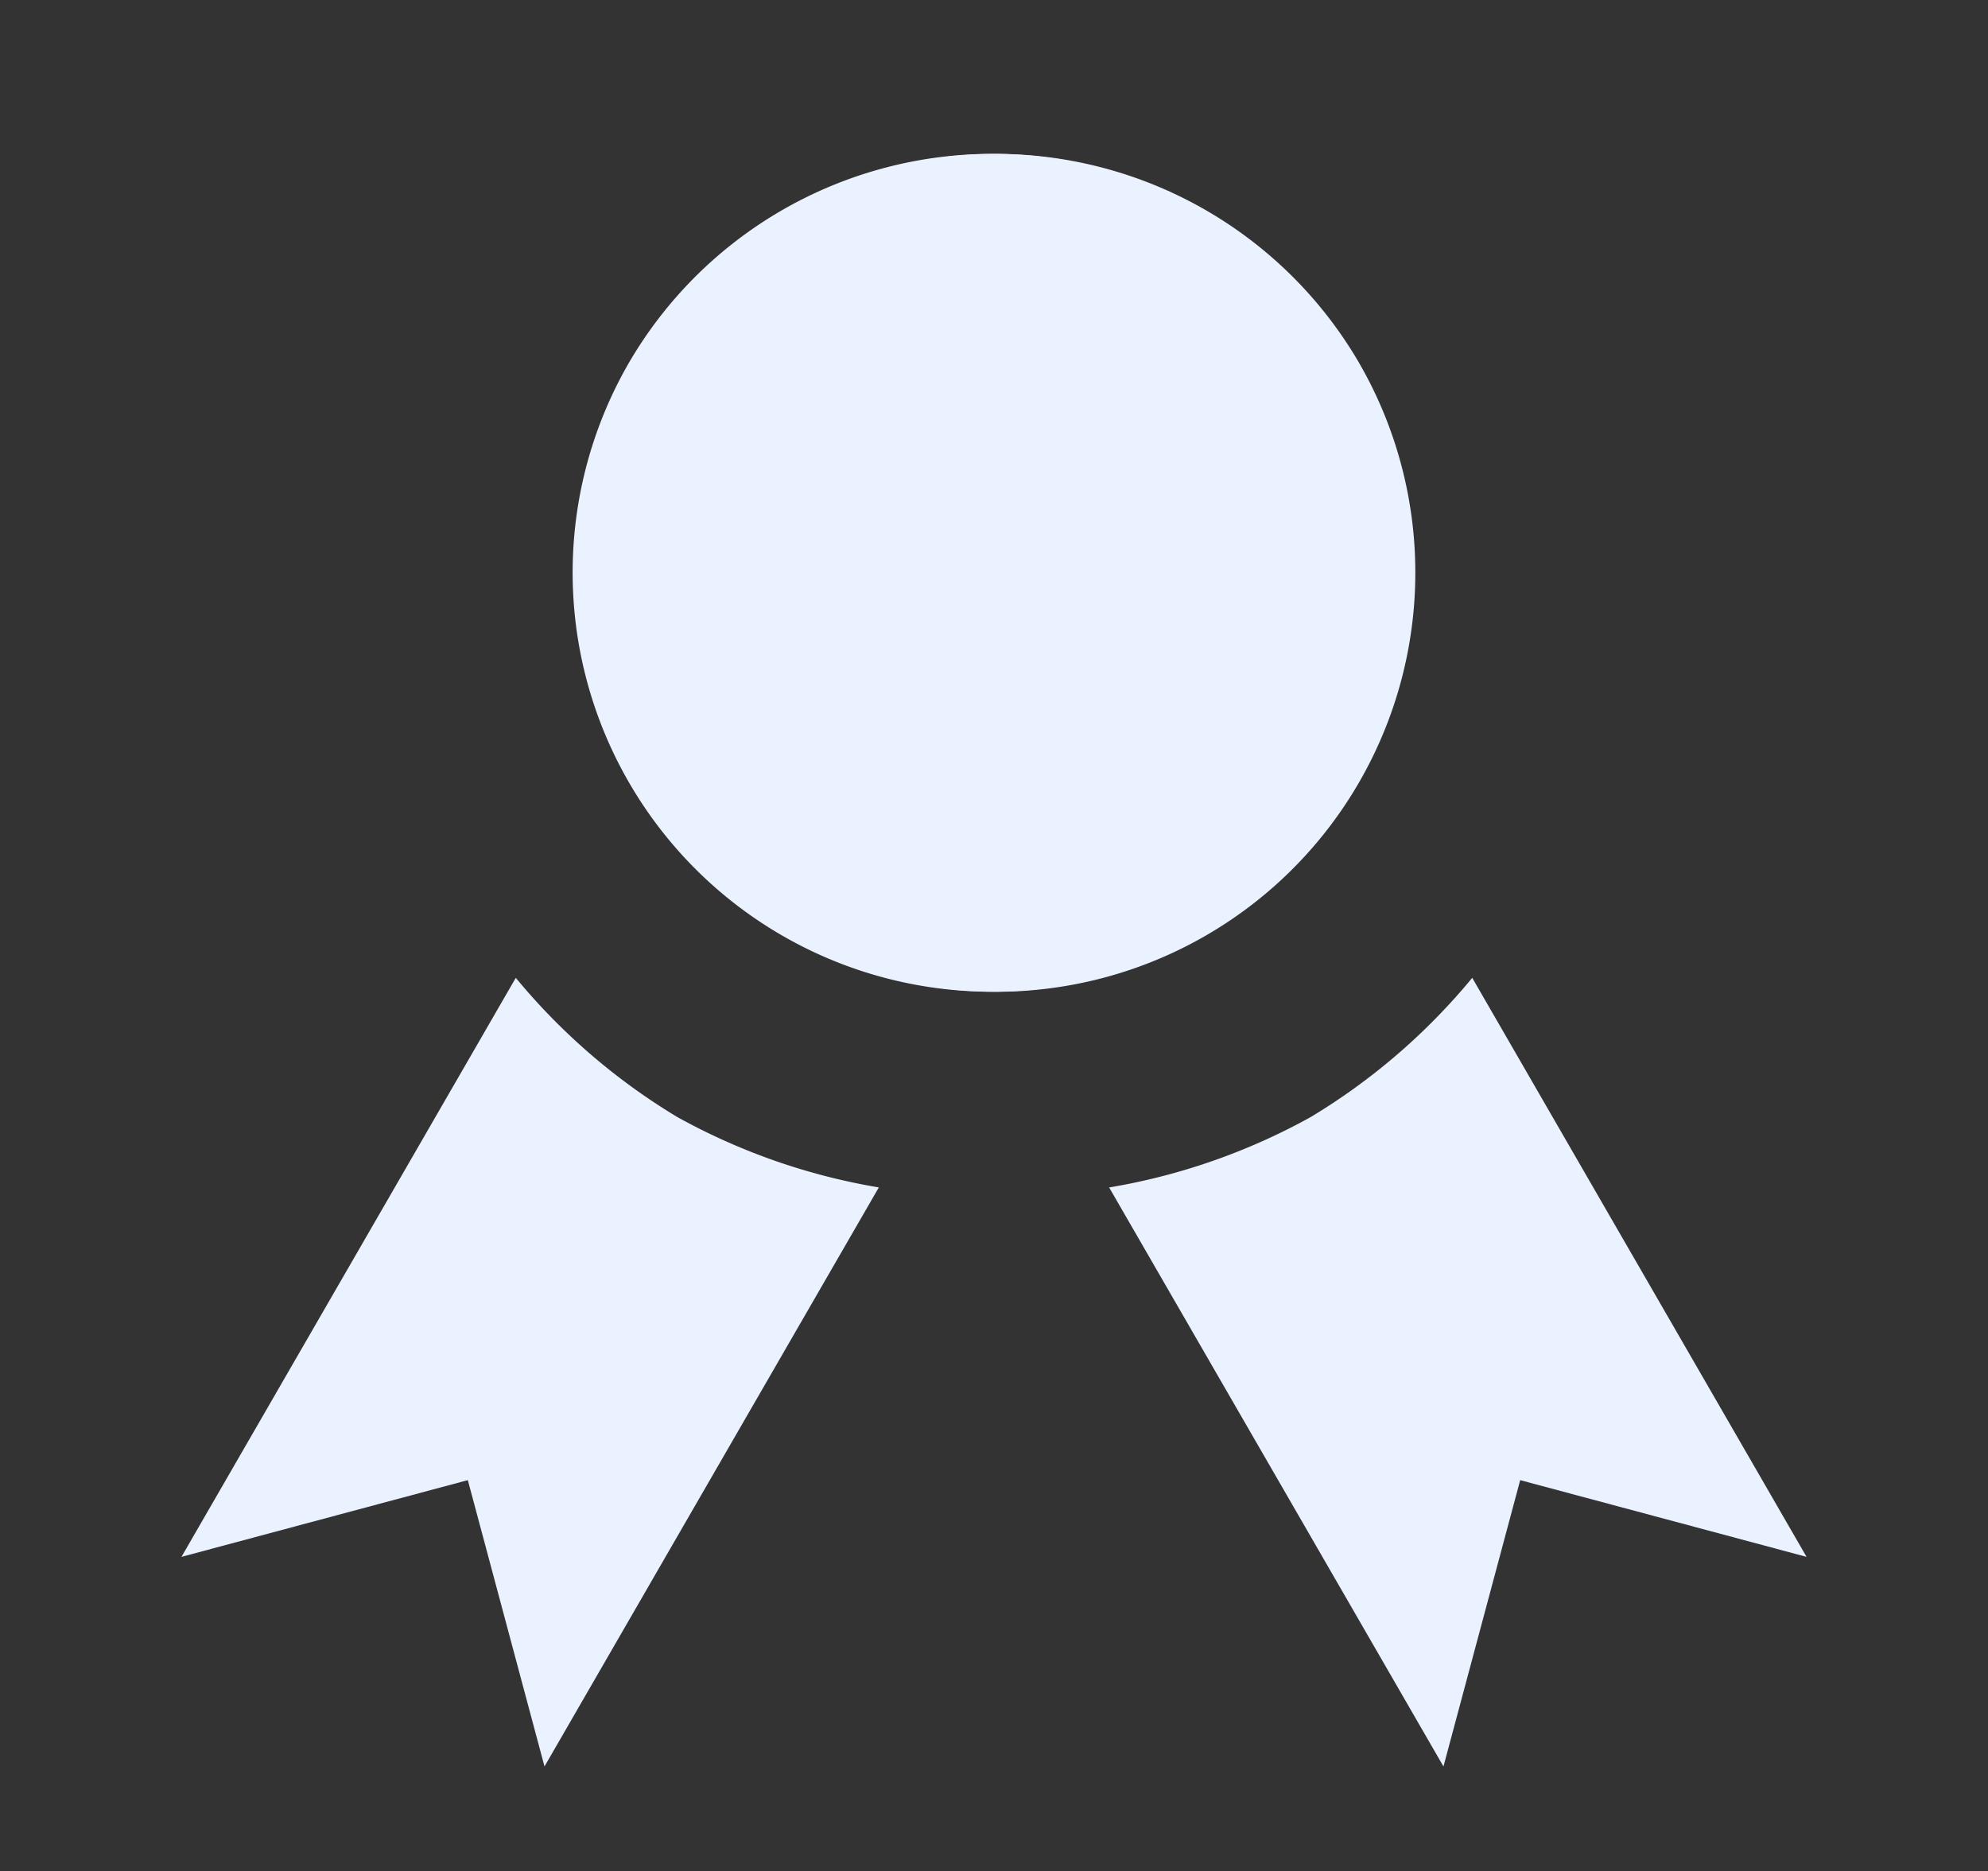 <svg xmlns="http://www.w3.org/2000/svg" width="32.86" height="30.933" viewBox="0 0 32.86 30.933">
  <rect x="0" y="0" width="32.86" height="30.933" fill="#333333" stroke="none"/>
  <g id="Group_36914" data-name="Group 36914" transform="translate(-107.572 -453.226)">
    <path id="Icon_open-badge" data-name="Icon open-badge" d="M6.929,0a6.929,6.929,0,1,0,6.929,6.929A6.95,6.95,0,0,0,6.929,0ZM3.465,16.665V27.717l3.465-3.465,3.465,3.465V16.665a10.43,10.43,0,0,1-3.465.658A10.43,10.43,0,0,1,3.465,16.665Z" transform="translate(114.572 460.155) rotate(-30)" fill="#eaf2ff"/>
    <path id="Icon_open-badge-2" data-name="Icon open-badge" d="M6.929,27.717a6.929,6.929,0,1,1,6.929-6.929A6.95,6.95,0,0,1,6.929,27.717ZM3.465,11.052V0L6.929,3.465,10.394,0V11.052a10.43,10.43,0,0,0-3.465-.658A10.43,10.43,0,0,0,3.465,11.052Z" transform="translate(119.573 484.158) rotate(-150)" fill="#eaf2ff"/>
  </g>
</svg>
